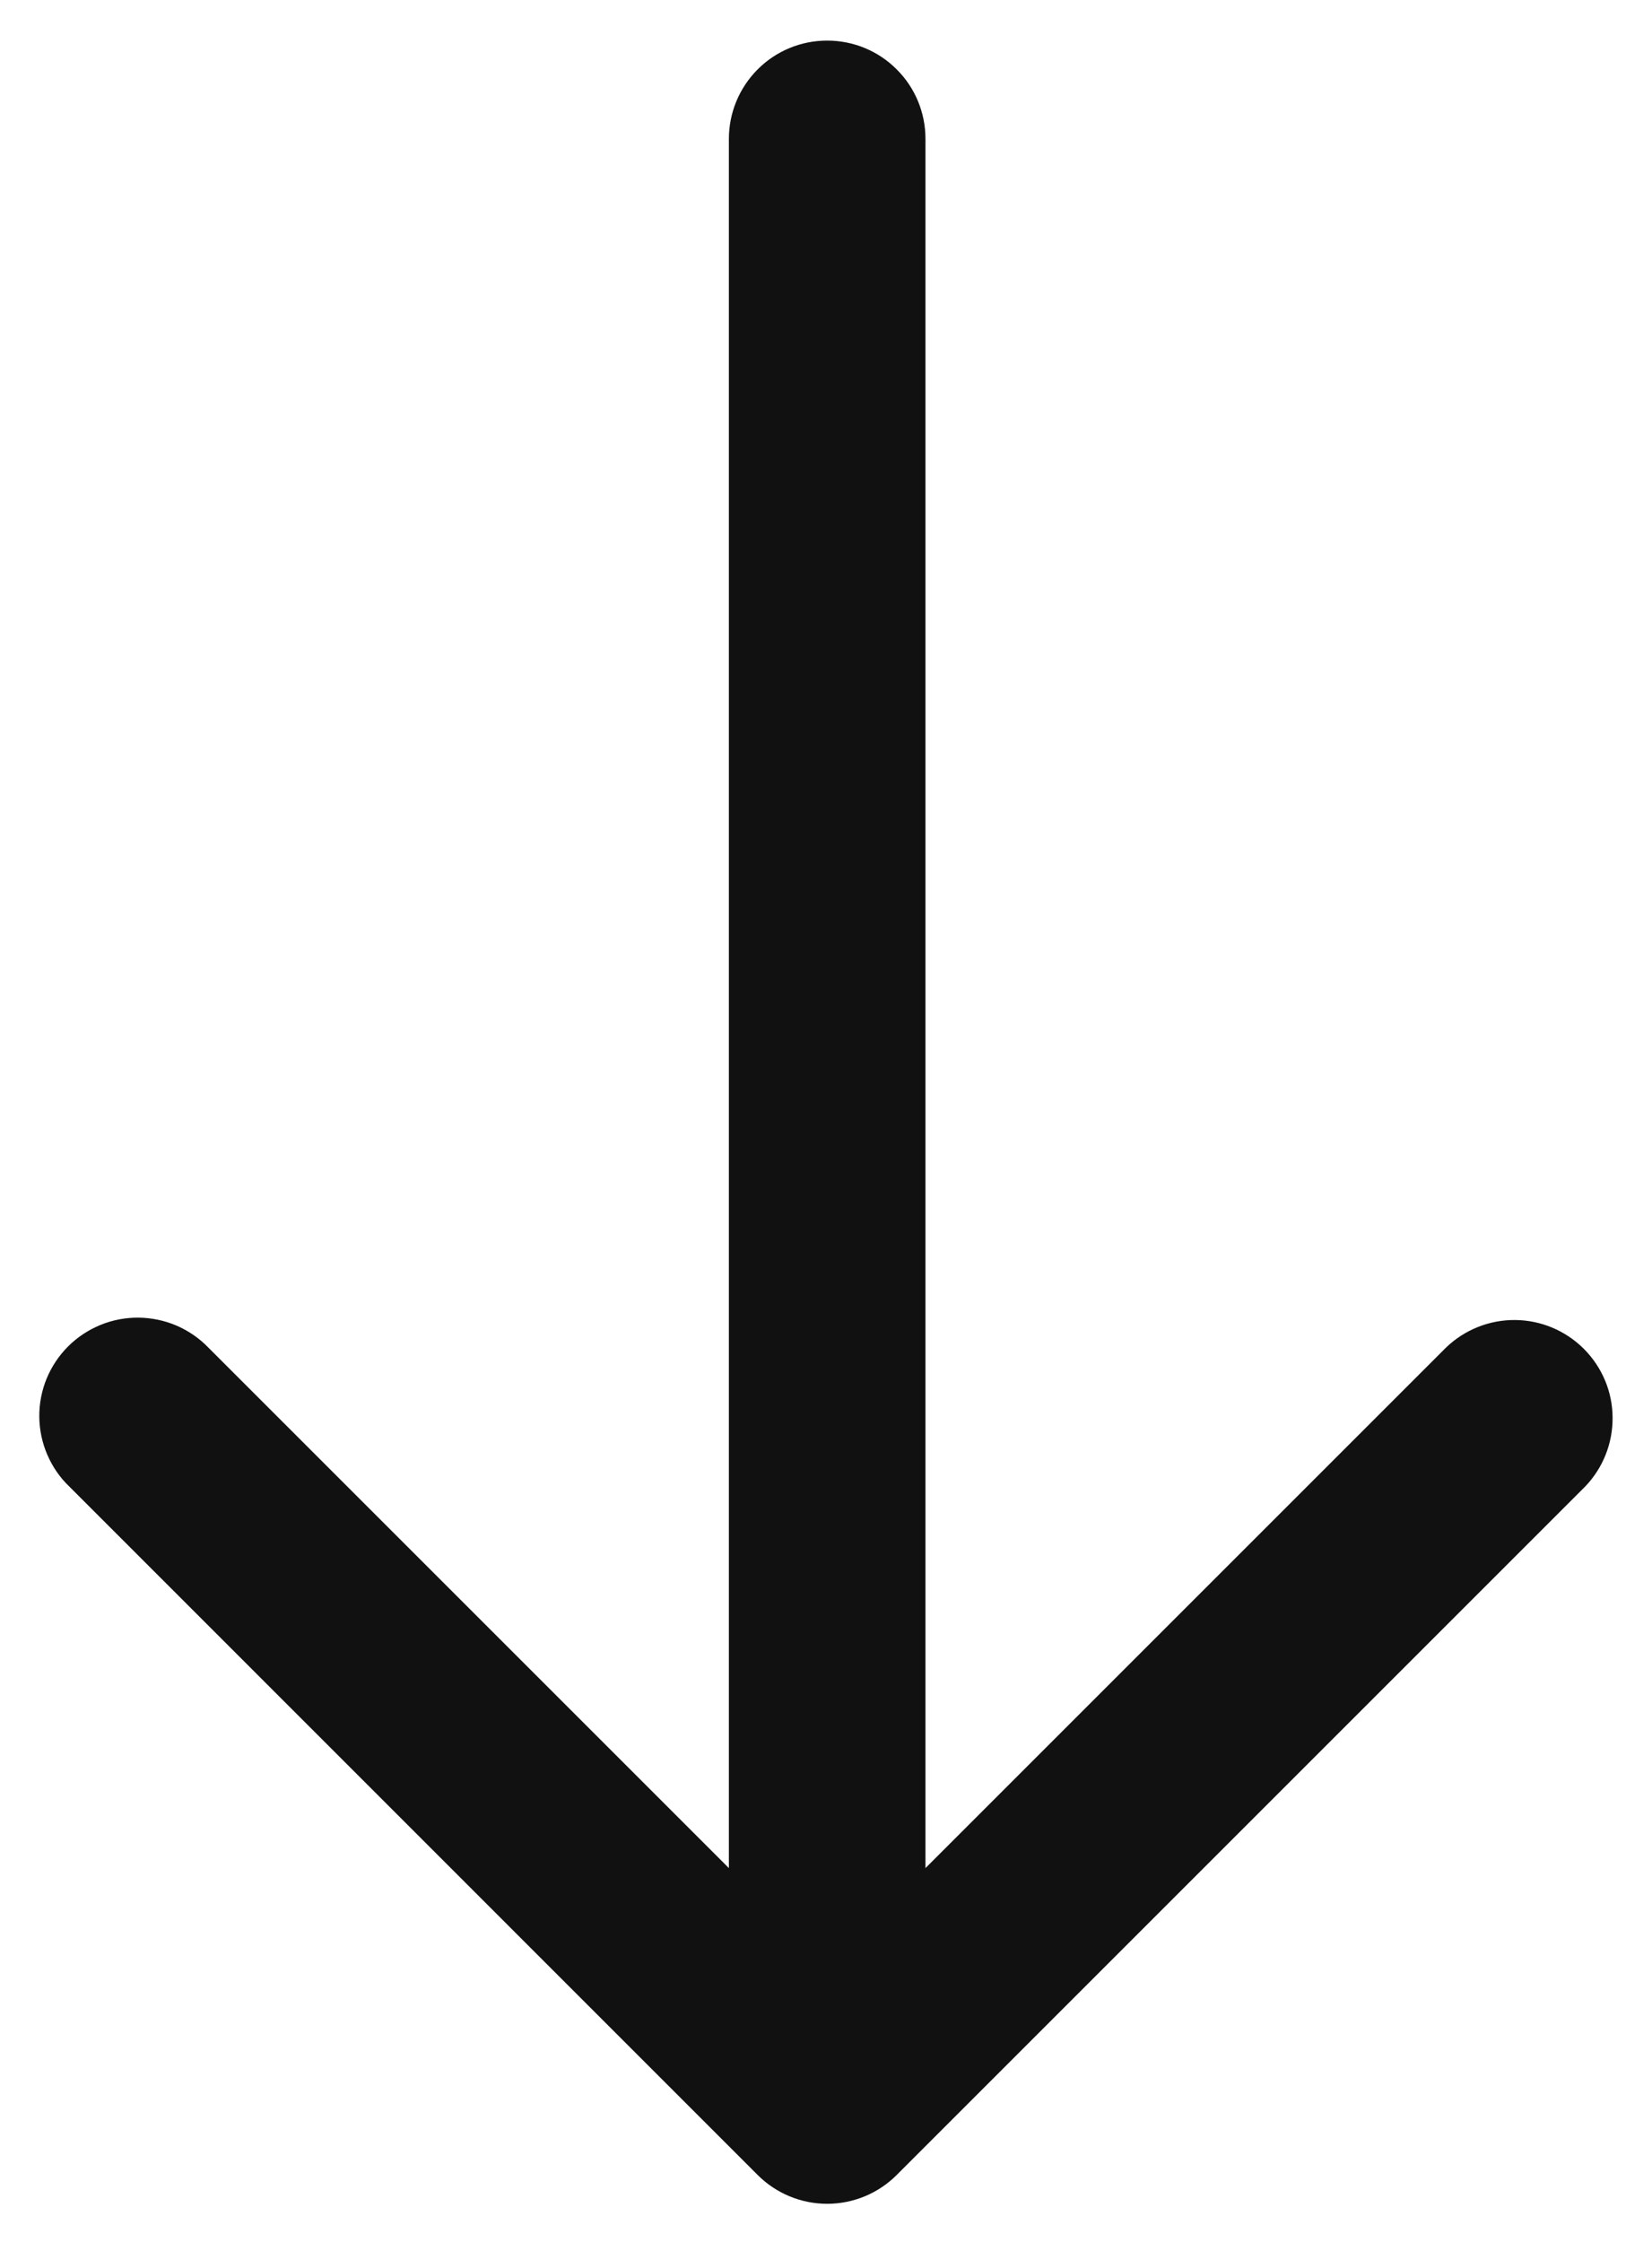 <svg width="14" height="19" viewBox="0 0 14 19" fill="none" xmlns="http://www.w3.org/2000/svg">
<path d="M7.599 18.433L13.433 12.599C13.584 12.442 13.668 12.232 13.666 12.013C13.665 11.795 13.577 11.586 13.422 11.431C13.268 11.277 13.059 11.189 12.841 11.187C12.622 11.185 12.412 11.269 12.254 11.421L7.843 15.832L7.843 1.177C7.843 0.956 7.756 0.744 7.599 0.588C7.443 0.431 7.231 0.344 7.01 0.344C6.789 0.344 6.577 0.431 6.421 0.588C6.265 0.744 6.177 0.956 6.177 1.177L6.177 15.832L1.766 11.421C1.689 11.341 1.597 11.278 1.495 11.234C1.394 11.191 1.284 11.168 1.174 11.167C1.063 11.166 0.953 11.187 0.851 11.229C0.749 11.271 0.656 11.332 0.577 11.411C0.499 11.489 0.437 11.582 0.395 11.684C0.353 11.787 0.332 11.896 0.333 12.007C0.334 12.118 0.357 12.227 0.401 12.329C0.445 12.431 0.508 12.523 0.588 12.599L6.421 18.433C6.577 18.589 6.789 18.677 7.01 18.677C7.231 18.677 7.443 18.589 7.599 18.433Z" fill="#111111"/>
</svg>
